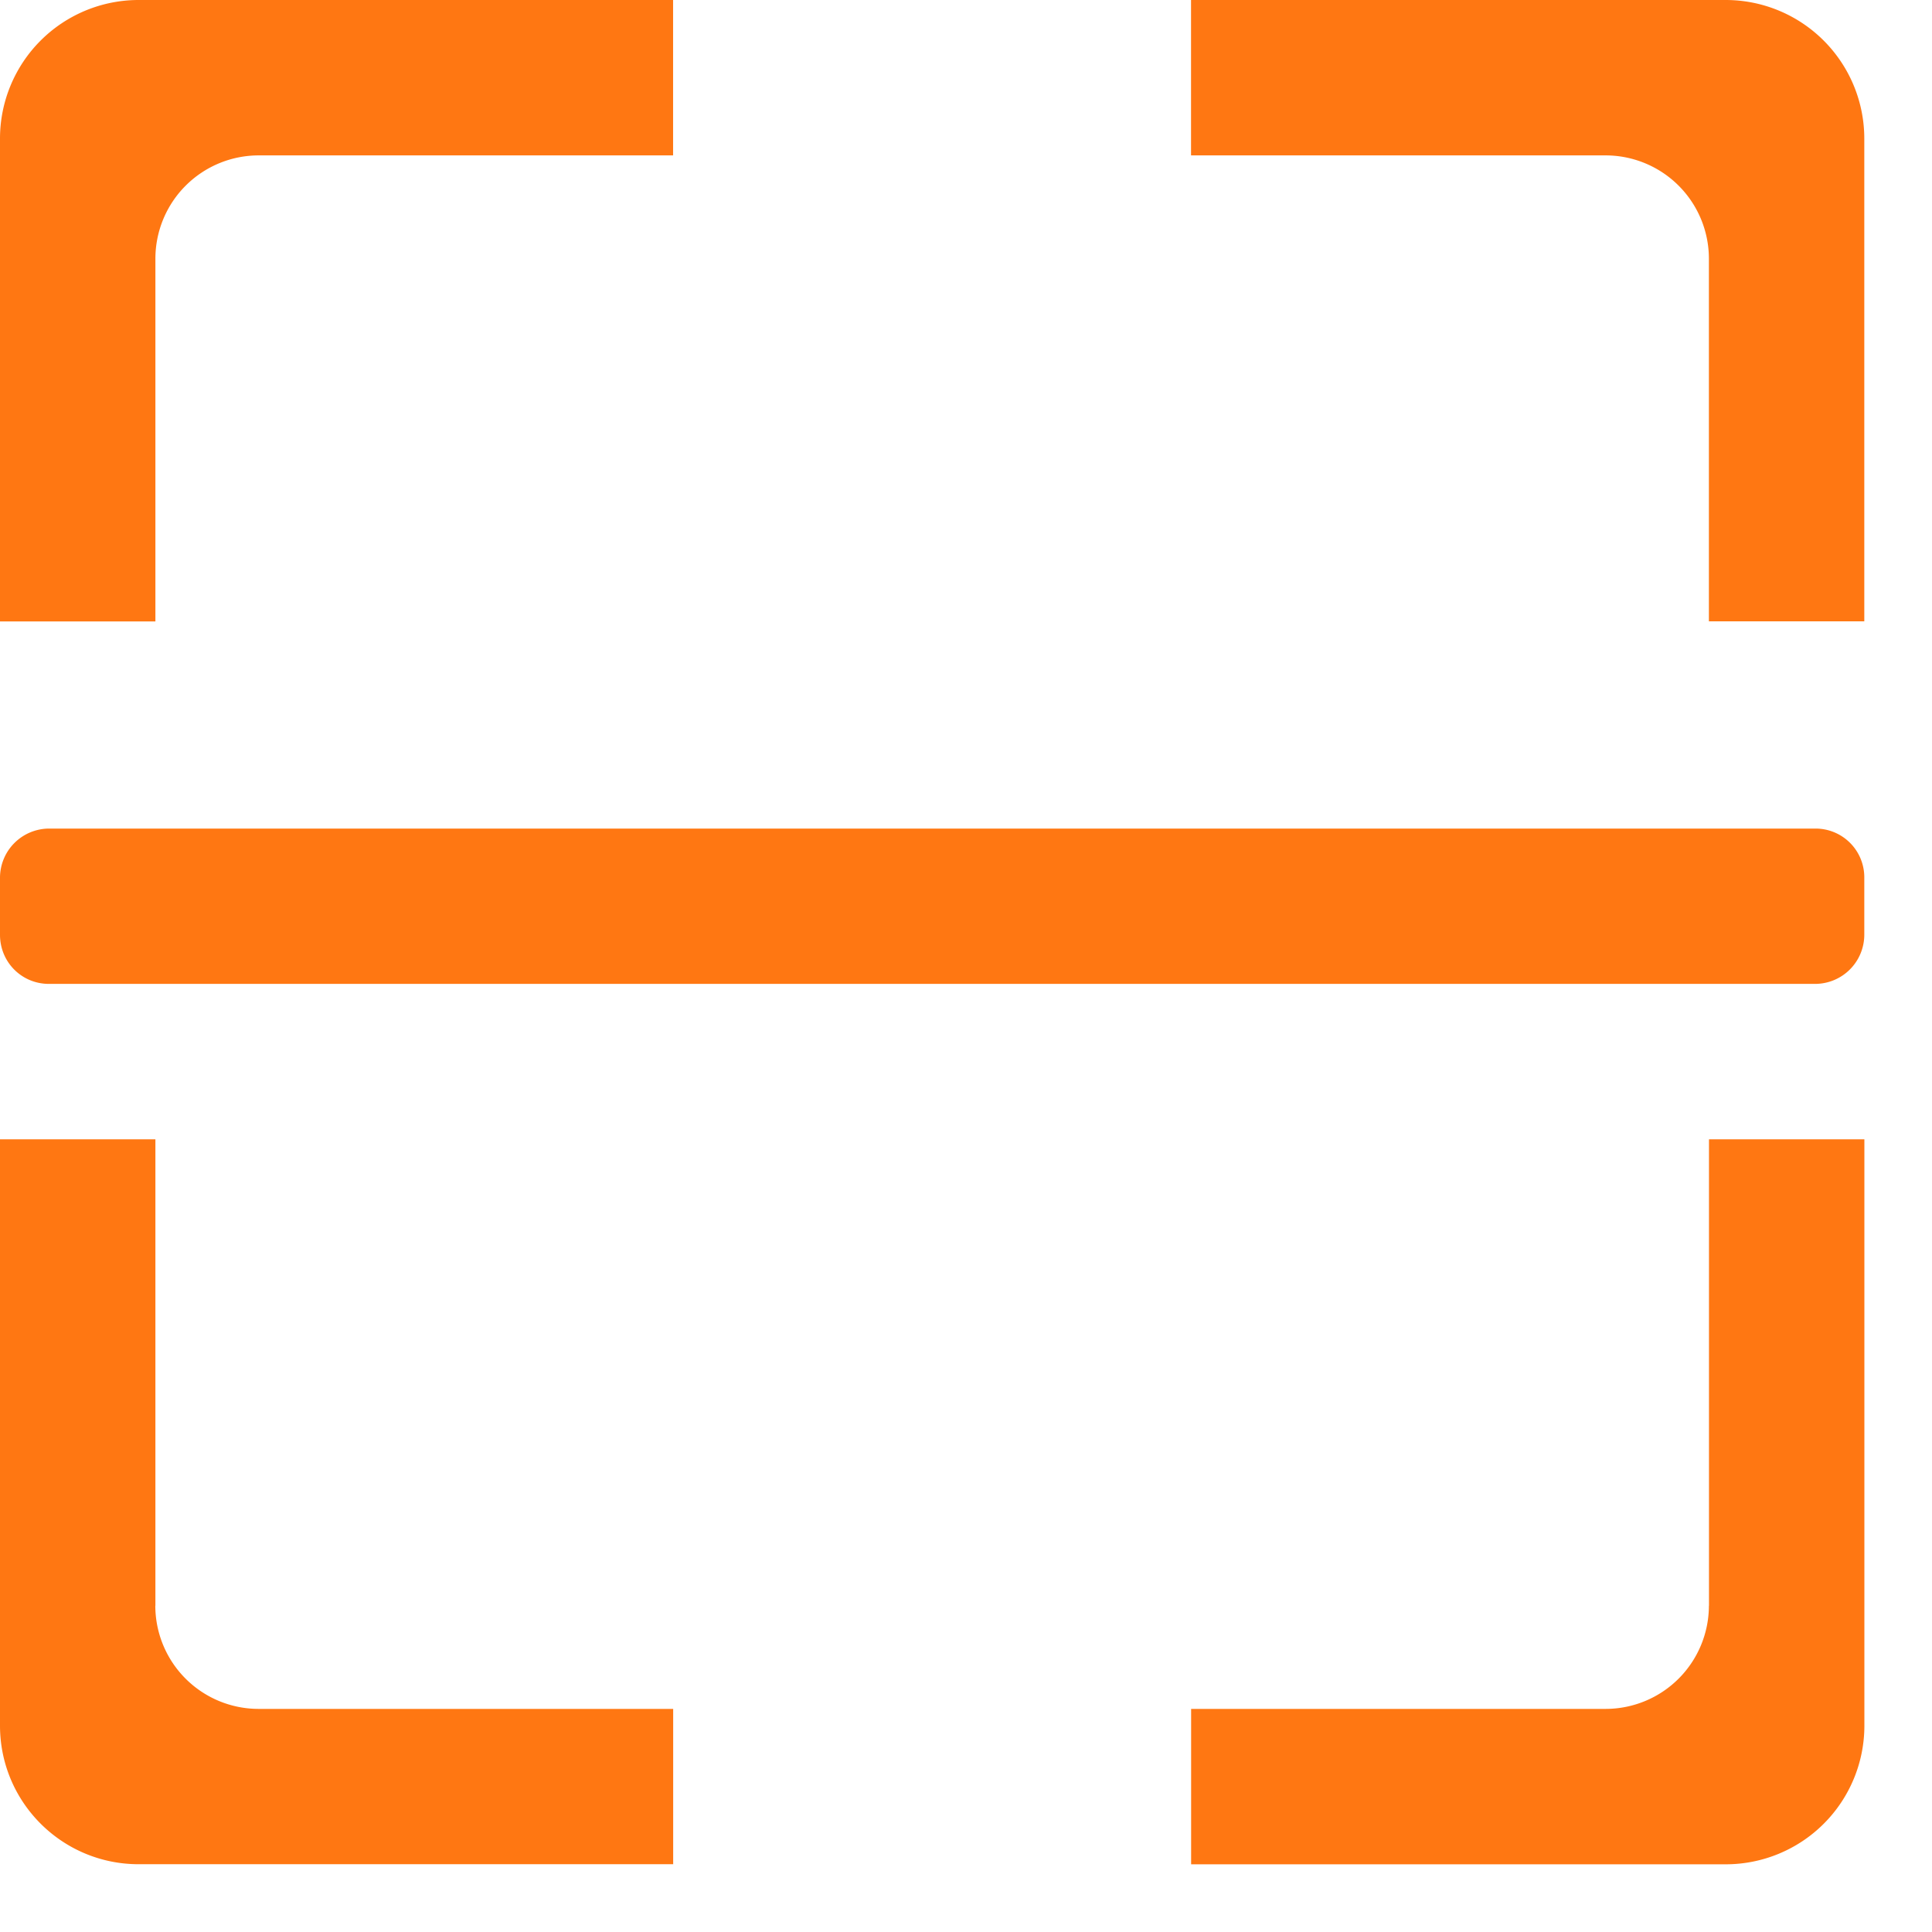 <?xml version="1.0" standalone="no"?><!DOCTYPE svg PUBLIC "-//W3C//DTD SVG 1.1//EN" "http://www.w3.org/Graphics/SVG/1.1/DTD/svg11.dtd"><svg t="1720768592072" class="icon" viewBox="0 0 1024 1024" version="1.1" xmlns="http://www.w3.org/2000/svg" p-id="1496" xmlns:xlink="http://www.w3.org/1999/xlink" width="200" height="200"><path d="M82.365 851.078v-247.229H0v310.762c0 40.604 32.902 73.461 73.461 73.461h283.336v-82.321H136.993a54.762 54.762 0 0 1-54.673-54.673z m0-714.084A54.762 54.762 0 0 1 136.949 82.365h219.804V0H73.461A73.461 73.461 0 0 0 0 73.461v255.911h82.365v-192.334z m823.385 714.129a54.762 54.762 0 0 1-54.673 54.628H631.318v82.365h283.381a73.461 73.461 0 0 0 73.461-73.461v-310.806h-82.365v247.229zM914.655 0h-283.381v82.365h219.804a54.762 54.762 0 0 1 54.673 54.628v192.334h82.365V73.461A73.461 73.461 0 0 0 914.655 0zM962.159 439.162H25.912a26.09 26.09 0 0 0-25.912 26.045v30.23c0 14.603 11.576 26.045 25.912 26.045h936.292a26.09 26.09 0 0 0 25.912-26.045v-30.23a25.823 25.823 0 0 0-25.956-26.045z" fill="#FF7712" p-id="1497"></path></svg>